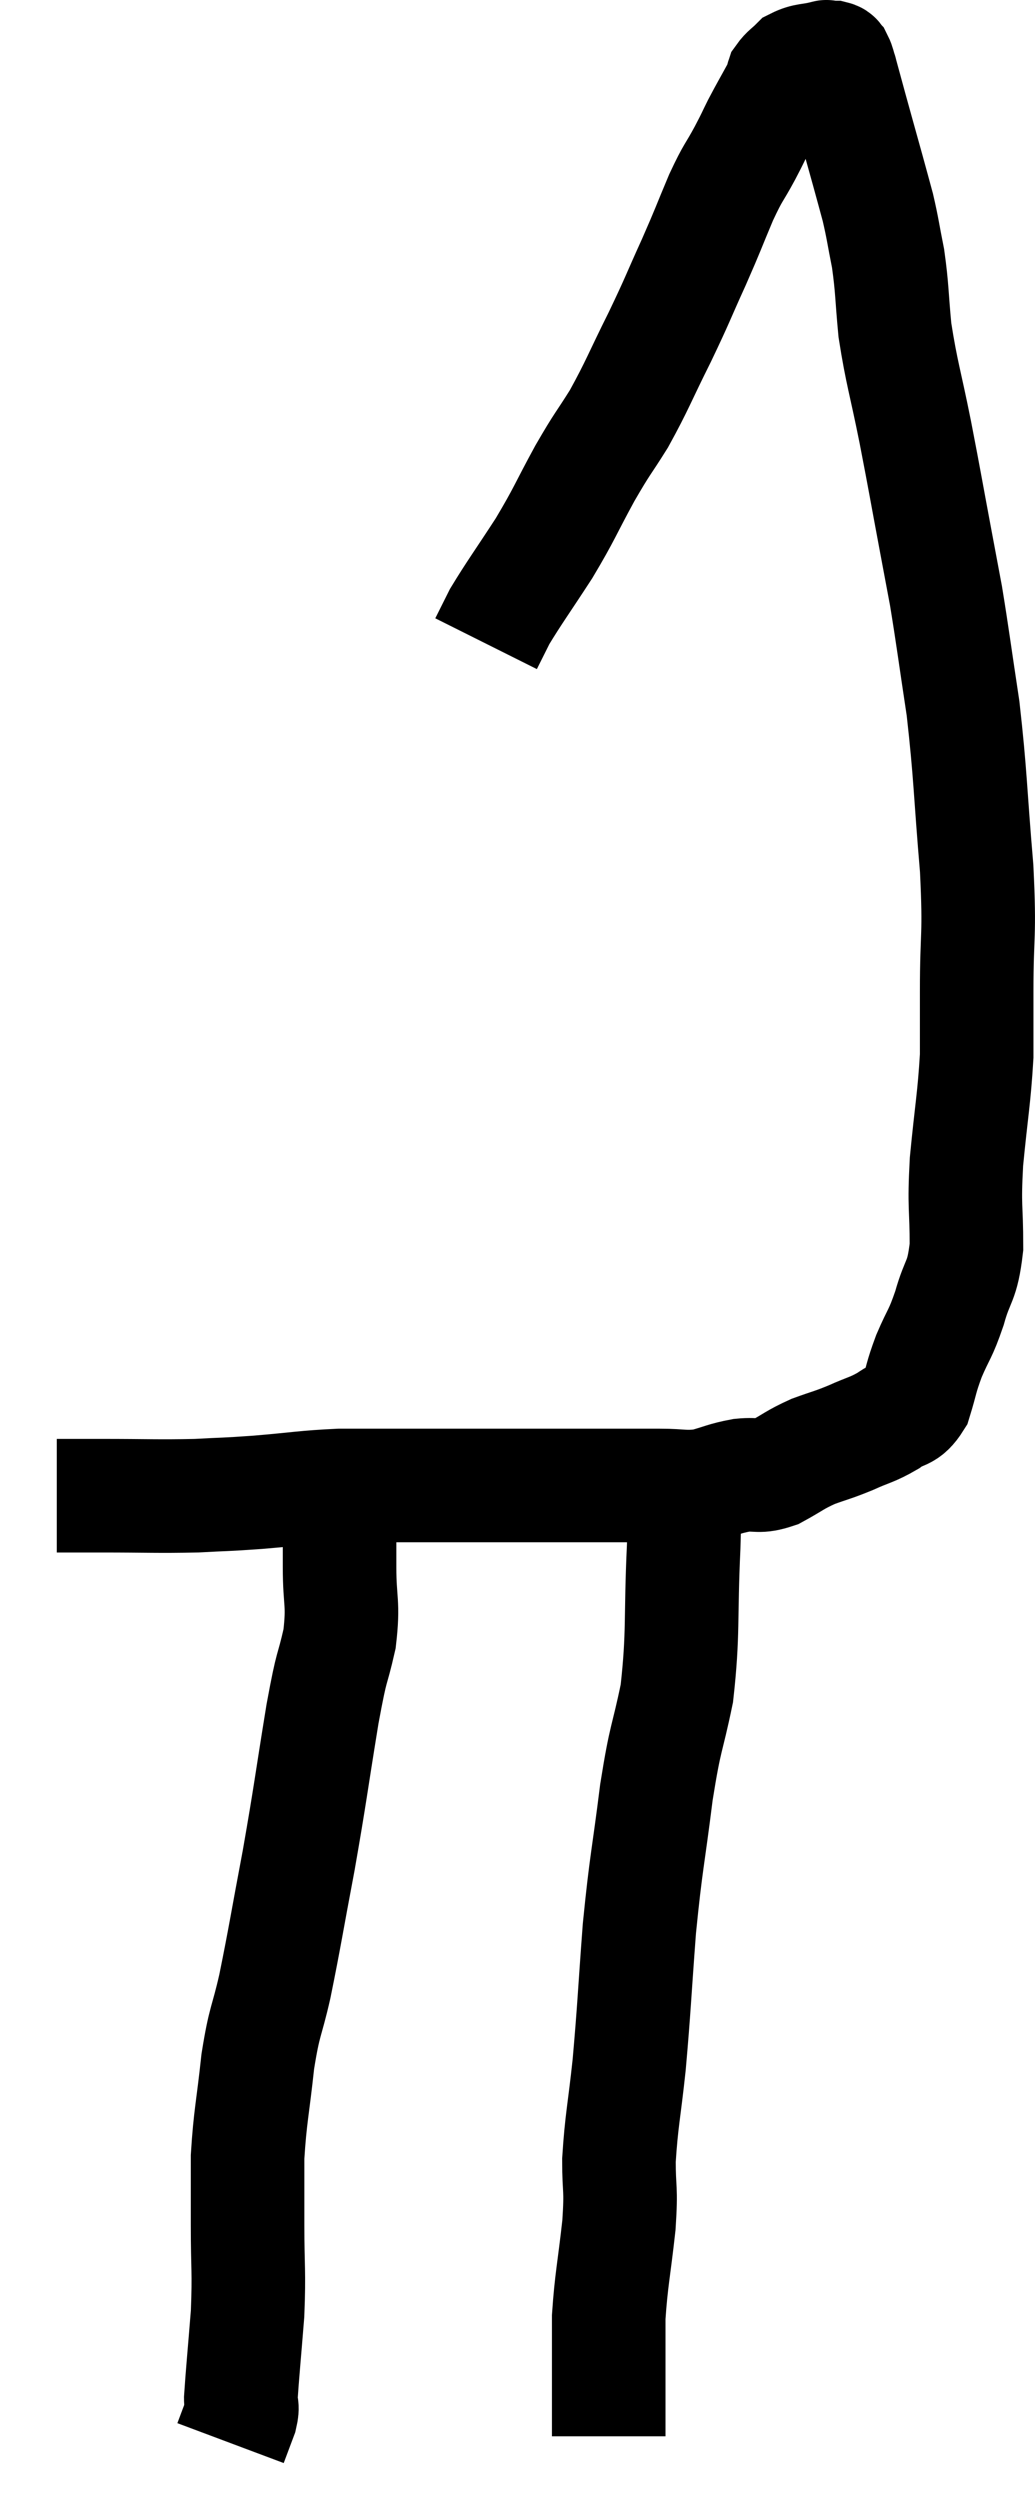 <svg xmlns="http://www.w3.org/2000/svg" viewBox="15.44 3.667 18.227 44.013" width="18.227" height="44.013"><path d="M 16.44 30 C 16.83 30, 16.605 30, 17.22 30 C 18.06 30, 18.21 30.015, 18.9 30 C 19.44 29.97, 19.35 29.985, 19.98 29.94 C 20.7 29.88, 20.79 29.85, 21.42 29.82 C 21.96 29.82, 21.96 29.82, 22.5 29.82 C 23.04 29.82, 23.085 29.82, 23.58 29.82 C 24.03 29.82, 23.985 29.82, 24.48 29.82 C 25.02 29.82, 25.065 29.82, 25.56 29.82 C 26.01 29.82, 26.085 29.82, 26.46 29.82 C 26.76 29.82, 26.715 29.82, 27.06 29.82 C 27.45 29.82, 27.48 29.865, 27.84 29.82 C 28.17 29.73, 28.185 29.7, 28.5 29.64 C 28.8 29.61, 28.785 29.685, 29.1 29.58 C 29.43 29.4, 29.43 29.37, 29.76 29.22 C 30.09 29.1, 30.09 29.115, 30.42 28.98 C 30.75 28.83, 30.795 28.845, 31.08 28.68 C 31.32 28.5, 31.38 28.605, 31.56 28.32 C 31.68 27.93, 31.65 27.945, 31.8 27.54 C 31.98 27.12, 31.995 27.18, 32.16 26.7 C 32.31 26.16, 32.385 26.265, 32.46 25.62 C 32.46 24.87, 32.415 24.96, 32.46 24.12 C 32.55 23.19, 32.595 23.01, 32.64 22.26 C 32.64 21.69, 32.64 21.945, 32.64 21.12 C 32.64 20.04, 32.7 20.205, 32.64 18.96 C 32.52 17.55, 32.535 17.34, 32.4 16.14 C 32.25 15.15, 32.22 14.895, 32.1 14.16 C 32.01 13.68, 32.055 13.92, 31.92 13.2 C 31.74 12.24, 31.74 12.21, 31.56 11.28 C 31.38 10.38, 31.32 10.245, 31.2 9.48 C 31.14 8.85, 31.155 8.76, 31.08 8.22 C 30.99 7.77, 30.99 7.71, 30.9 7.32 C 30.81 6.99, 30.84 7.095, 30.72 6.66 C 30.57 6.12, 30.54 6.015, 30.42 5.58 C 30.33 5.25, 30.285 5.085, 30.24 4.92 C 30.24 4.92, 30.255 4.965, 30.24 4.92 C 30.21 4.83, 30.21 4.8, 30.18 4.74 C 30.15 4.71, 30.18 4.695, 30.12 4.68 C 30.03 4.68, 29.985 4.68, 29.94 4.68 C 29.94 4.68, 30.06 4.65, 29.94 4.68 C 29.7 4.74, 29.64 4.71, 29.46 4.8 C 29.34 4.92, 29.295 4.935, 29.22 5.04 C 29.19 5.13, 29.265 5.01, 29.16 5.22 C 28.98 5.55, 28.95 5.595, 28.8 5.88 C 28.68 6.12, 28.725 6.045, 28.56 6.36 C 28.35 6.75, 28.365 6.66, 28.14 7.14 C 27.9 7.71, 27.93 7.665, 27.66 8.28 C 27.36 8.94, 27.39 8.91, 27.06 9.6 C 26.7 10.32, 26.67 10.44, 26.34 11.04 C 26.04 11.52, 26.07 11.43, 25.74 12 C 25.38 12.66, 25.395 12.69, 25.02 13.32 C 24.63 13.92, 24.495 14.1, 24.24 14.52 C 24.12 14.76, 24.06 14.88, 24 15 C 24 15, 24 15, 24 15 L 24 15" fill="none" stroke="black" stroke-width="2"></path><path d="M 21.42 30.18 C 21.42 30.72, 21.42 30.675, 21.42 31.26 C 21.42 31.89, 21.495 31.875, 21.42 32.52 C 21.27 33.18, 21.3 32.865, 21.12 33.84 C 20.91 35.13, 20.91 35.22, 20.7 36.42 C 20.49 37.53, 20.46 37.755, 20.28 38.64 C 20.13 39.3, 20.1 39.21, 19.98 39.96 C 19.89 40.8, 19.845 40.92, 19.8 41.64 C 19.8 42.24, 19.8 42.15, 19.8 42.84 C 19.8 43.62, 19.83 43.635, 19.8 44.4 C 19.74 45.15, 19.71 45.45, 19.68 45.9 C 19.68 46.05, 19.725 46.005, 19.68 46.2 C 19.59 46.44, 19.545 46.56, 19.5 46.68 C 19.5 46.68, 19.5 46.68, 19.5 46.68 L 19.5 46.68" fill="none" stroke="black" stroke-width="2"></path><path d="M 27.48 29.58 C 27.48 30.24, 27.51 29.925, 27.48 30.9 C 27.42 32.19, 27.48 32.4, 27.36 33.48 C 27.18 34.35, 27.165 34.185, 27 35.22 C 26.85 36.42, 26.82 36.42, 26.7 37.62 C 26.61 38.82, 26.61 39, 26.52 40.02 C 26.43 40.86, 26.385 40.995, 26.34 41.7 C 26.34 42.27, 26.385 42.15, 26.34 42.84 C 26.25 43.65, 26.205 43.8, 26.16 44.46 C 26.16 44.97, 26.16 45.135, 26.16 45.48 C 26.16 45.66, 26.16 45.75, 26.16 45.84 C 26.16 45.84, 26.16 45.66, 26.16 45.84 C 26.16 46.2, 26.16 46.38, 26.16 46.56 C 26.16 46.56, 26.16 46.56, 26.16 46.56 C 26.16 46.56, 26.16 46.56, 26.16 46.56 L 26.16 46.56" fill="none" stroke="black" stroke-width="2"></path></svg>